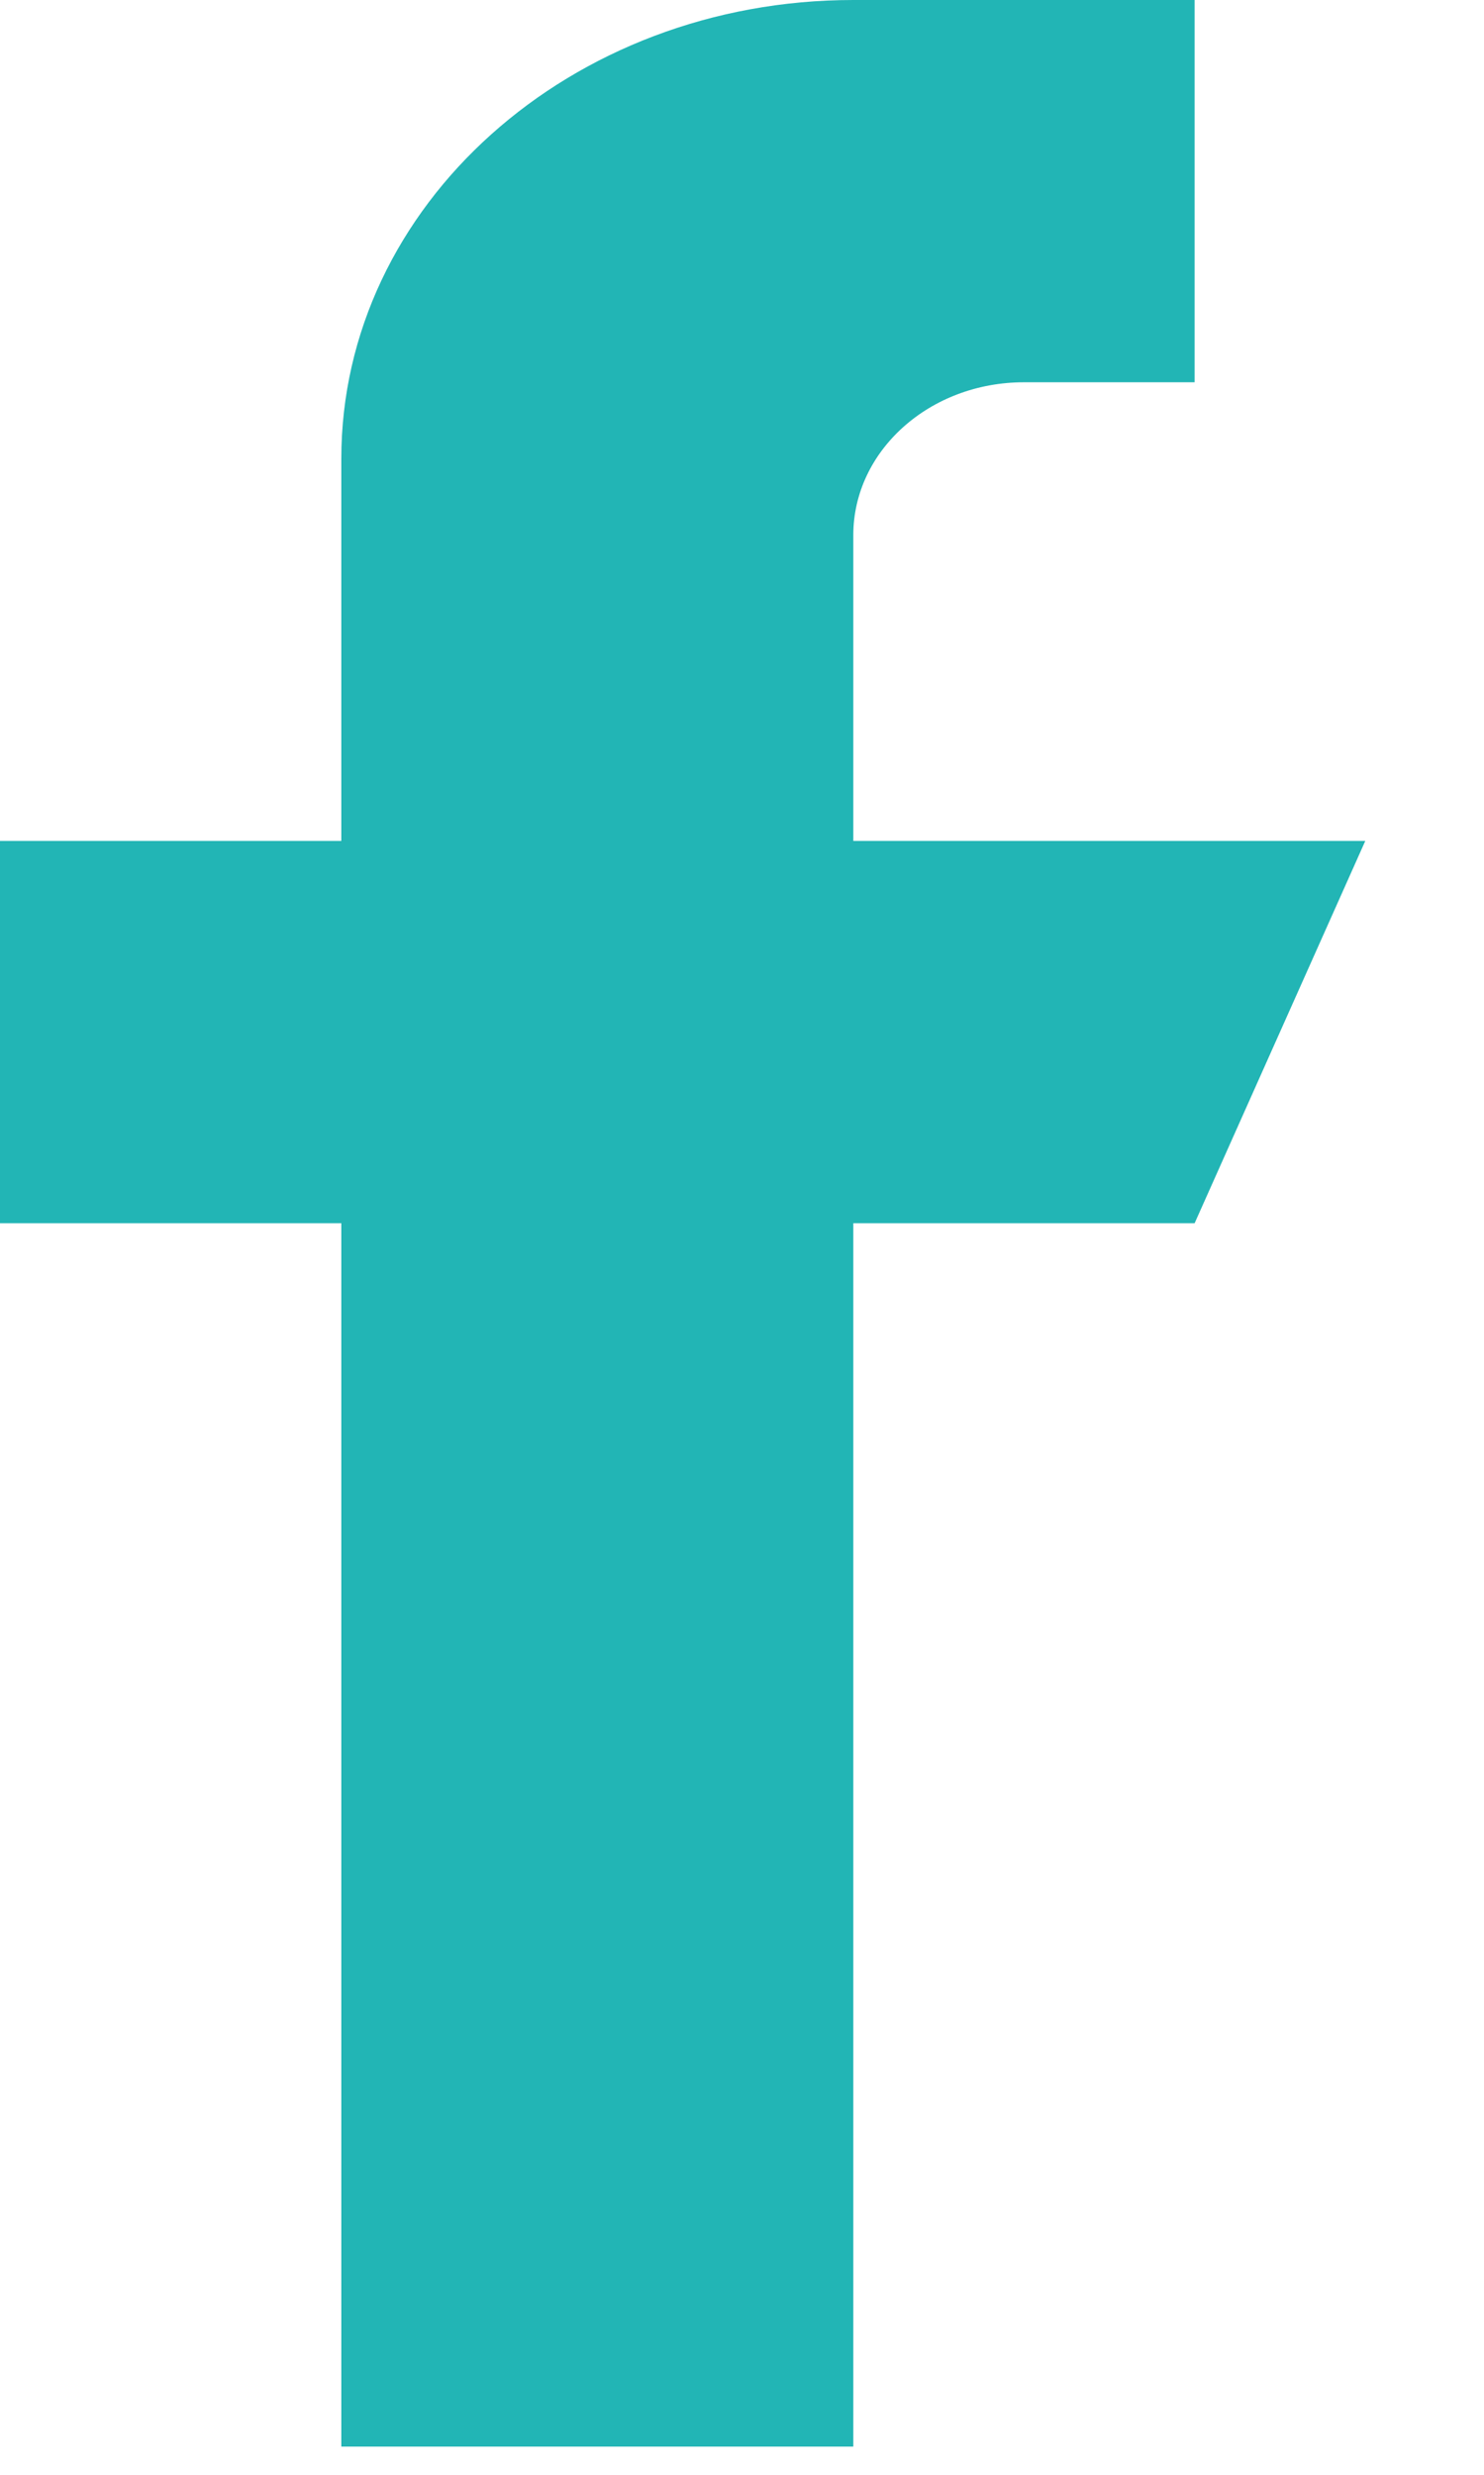 <svg width="9" height="15" viewBox="0 0 9 15" fill="none" xmlns="http://www.w3.org/2000/svg">
<path d="M5.175 5.097V3.244C5.175 2.732 5.638 2.317 6.21 2.317H7.245V0H5.175C3.46 0 2.07 1.245 2.07 2.78V5.097H0V7.414H2.07V14.829H5.175V7.414H7.245L8.28 5.097H5.175Z" fill="#22B5B5"/>
</svg>
